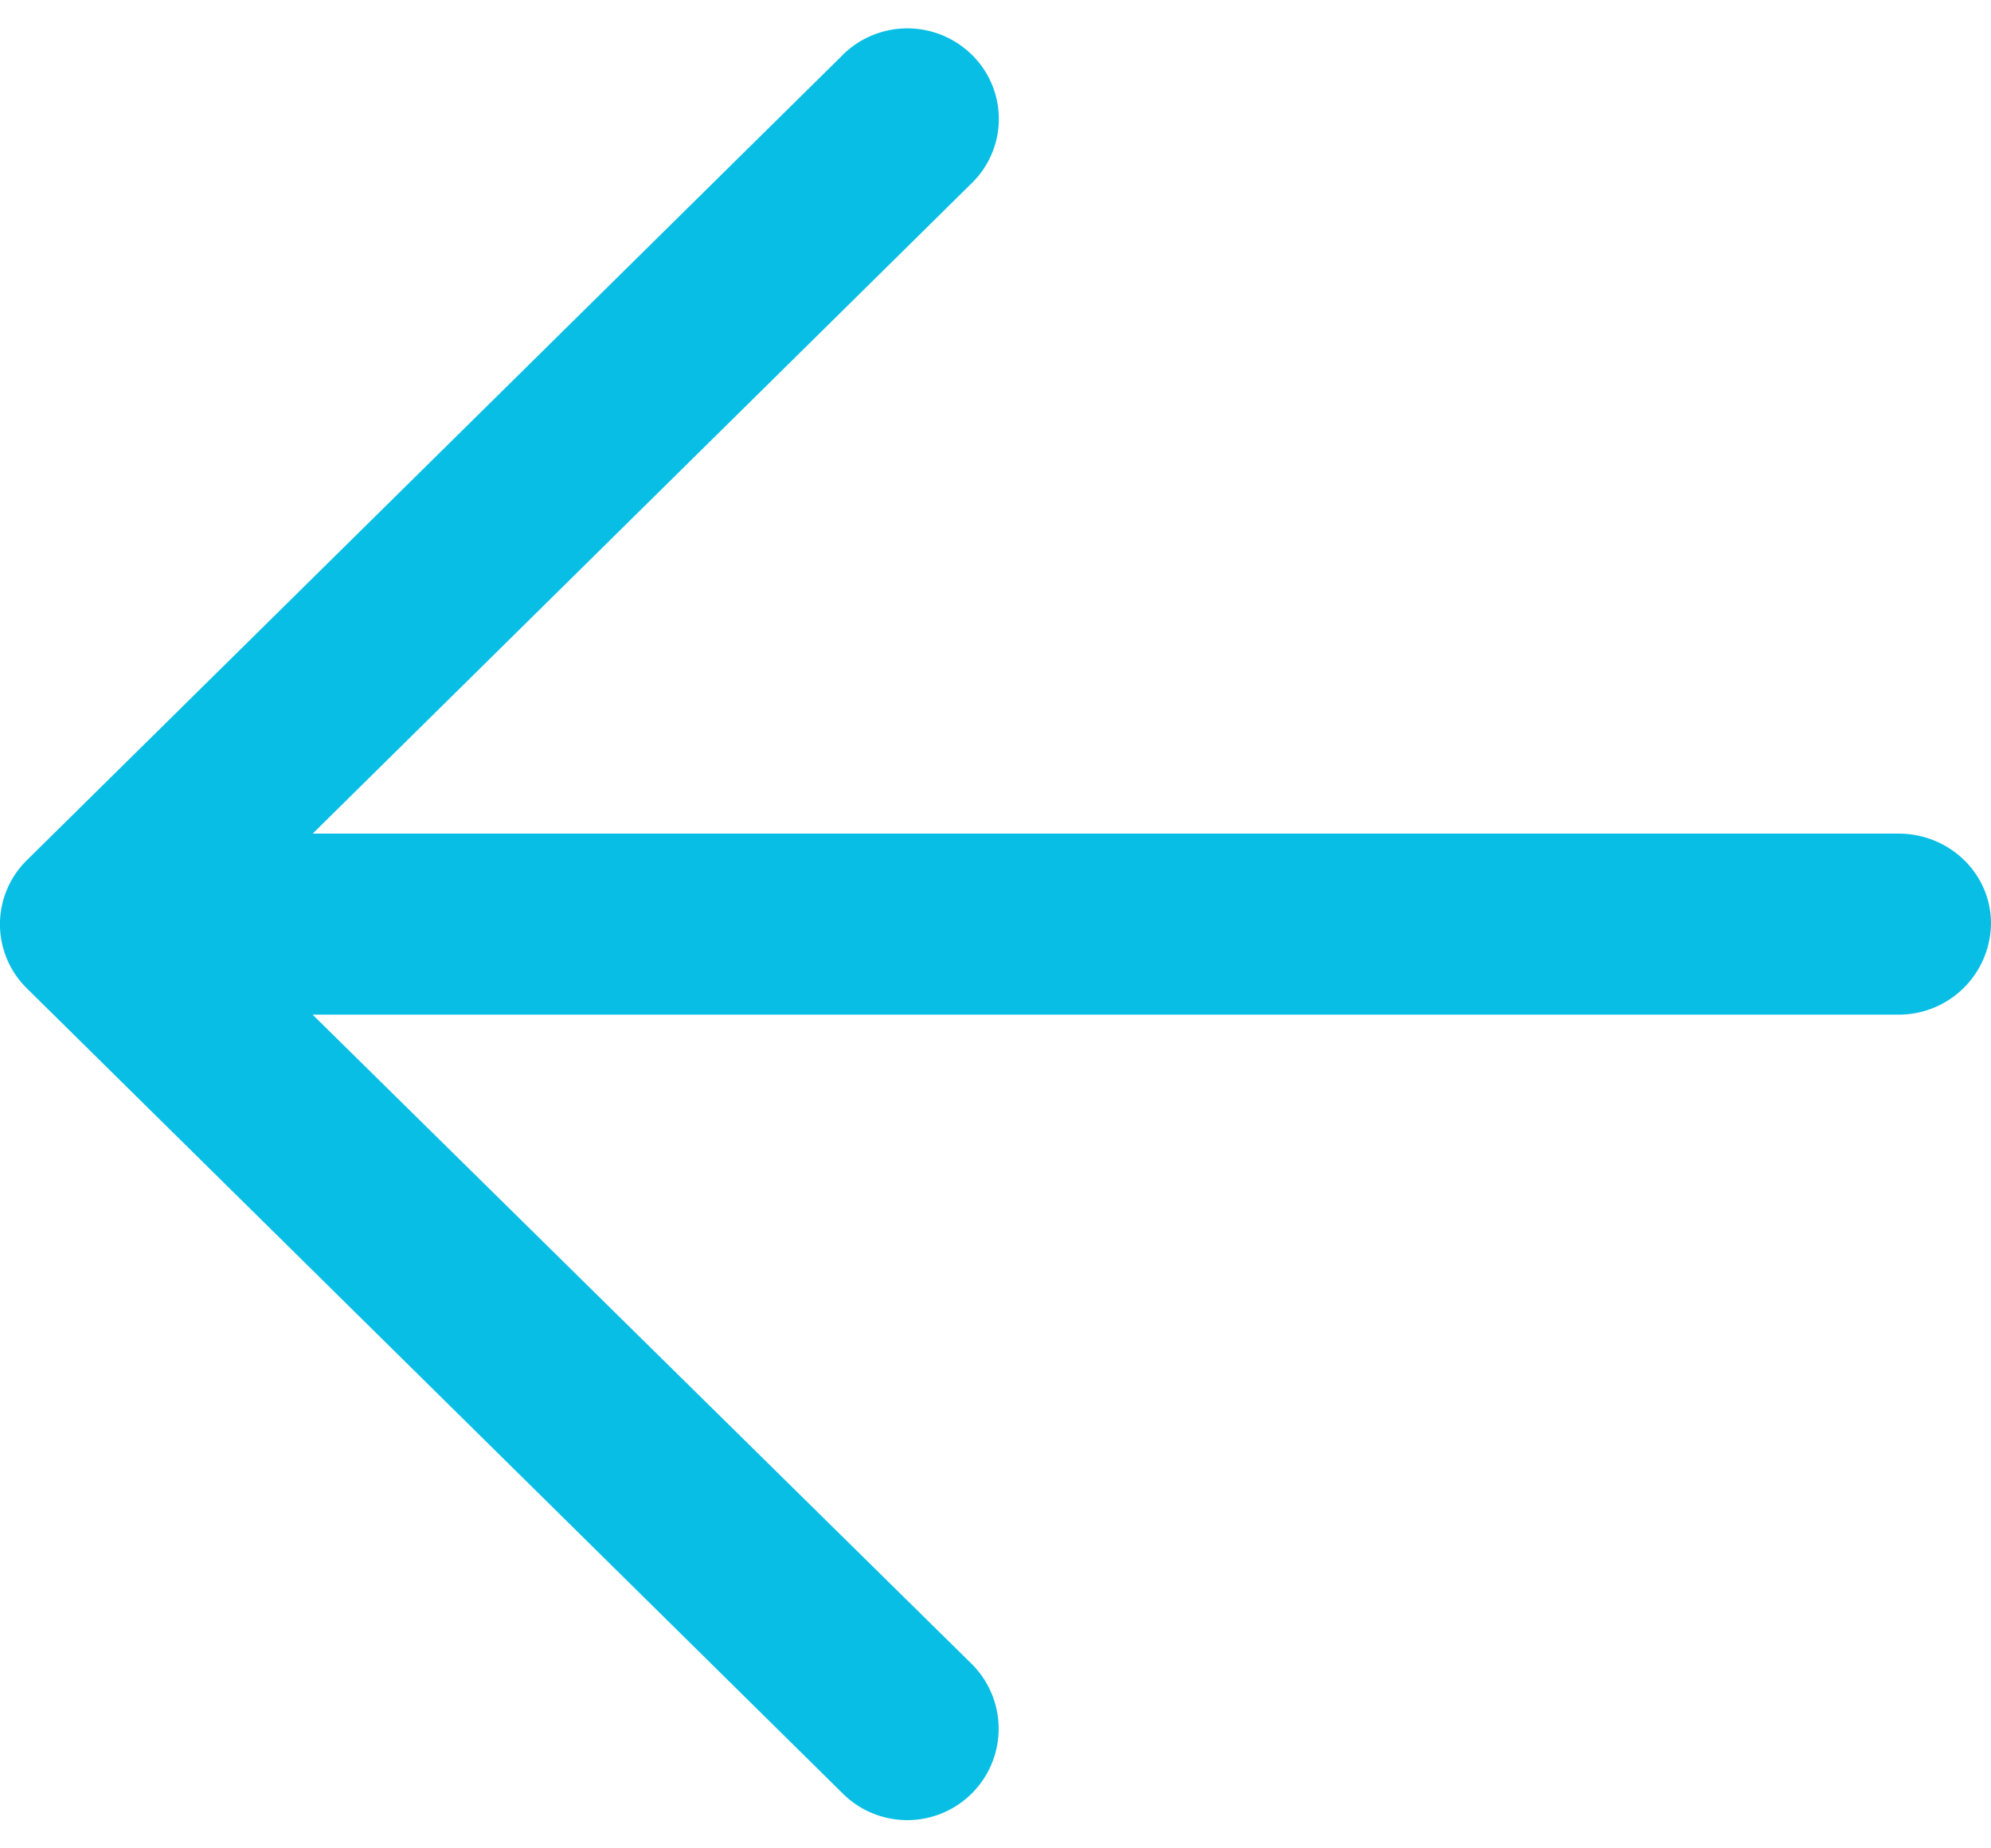 <svg width="14" height="13" viewBox="0 0 20 18" fill="none" xmlns="http://www.w3.org/2000/svg"><path d="M8.461.27a.924.924 0 011.307 0 .902.902 0 010 1.278L3.141 8.09h15.93c.51 0 .929.4.929.903a.926.926 0 01-.928.916H3.14l6.627 6.53a.918.918 0 11-1.307 1.29L.265 9.64a.902.902 0 010-1.278L8.461.271z" fill="#08BEE5"/></svg>